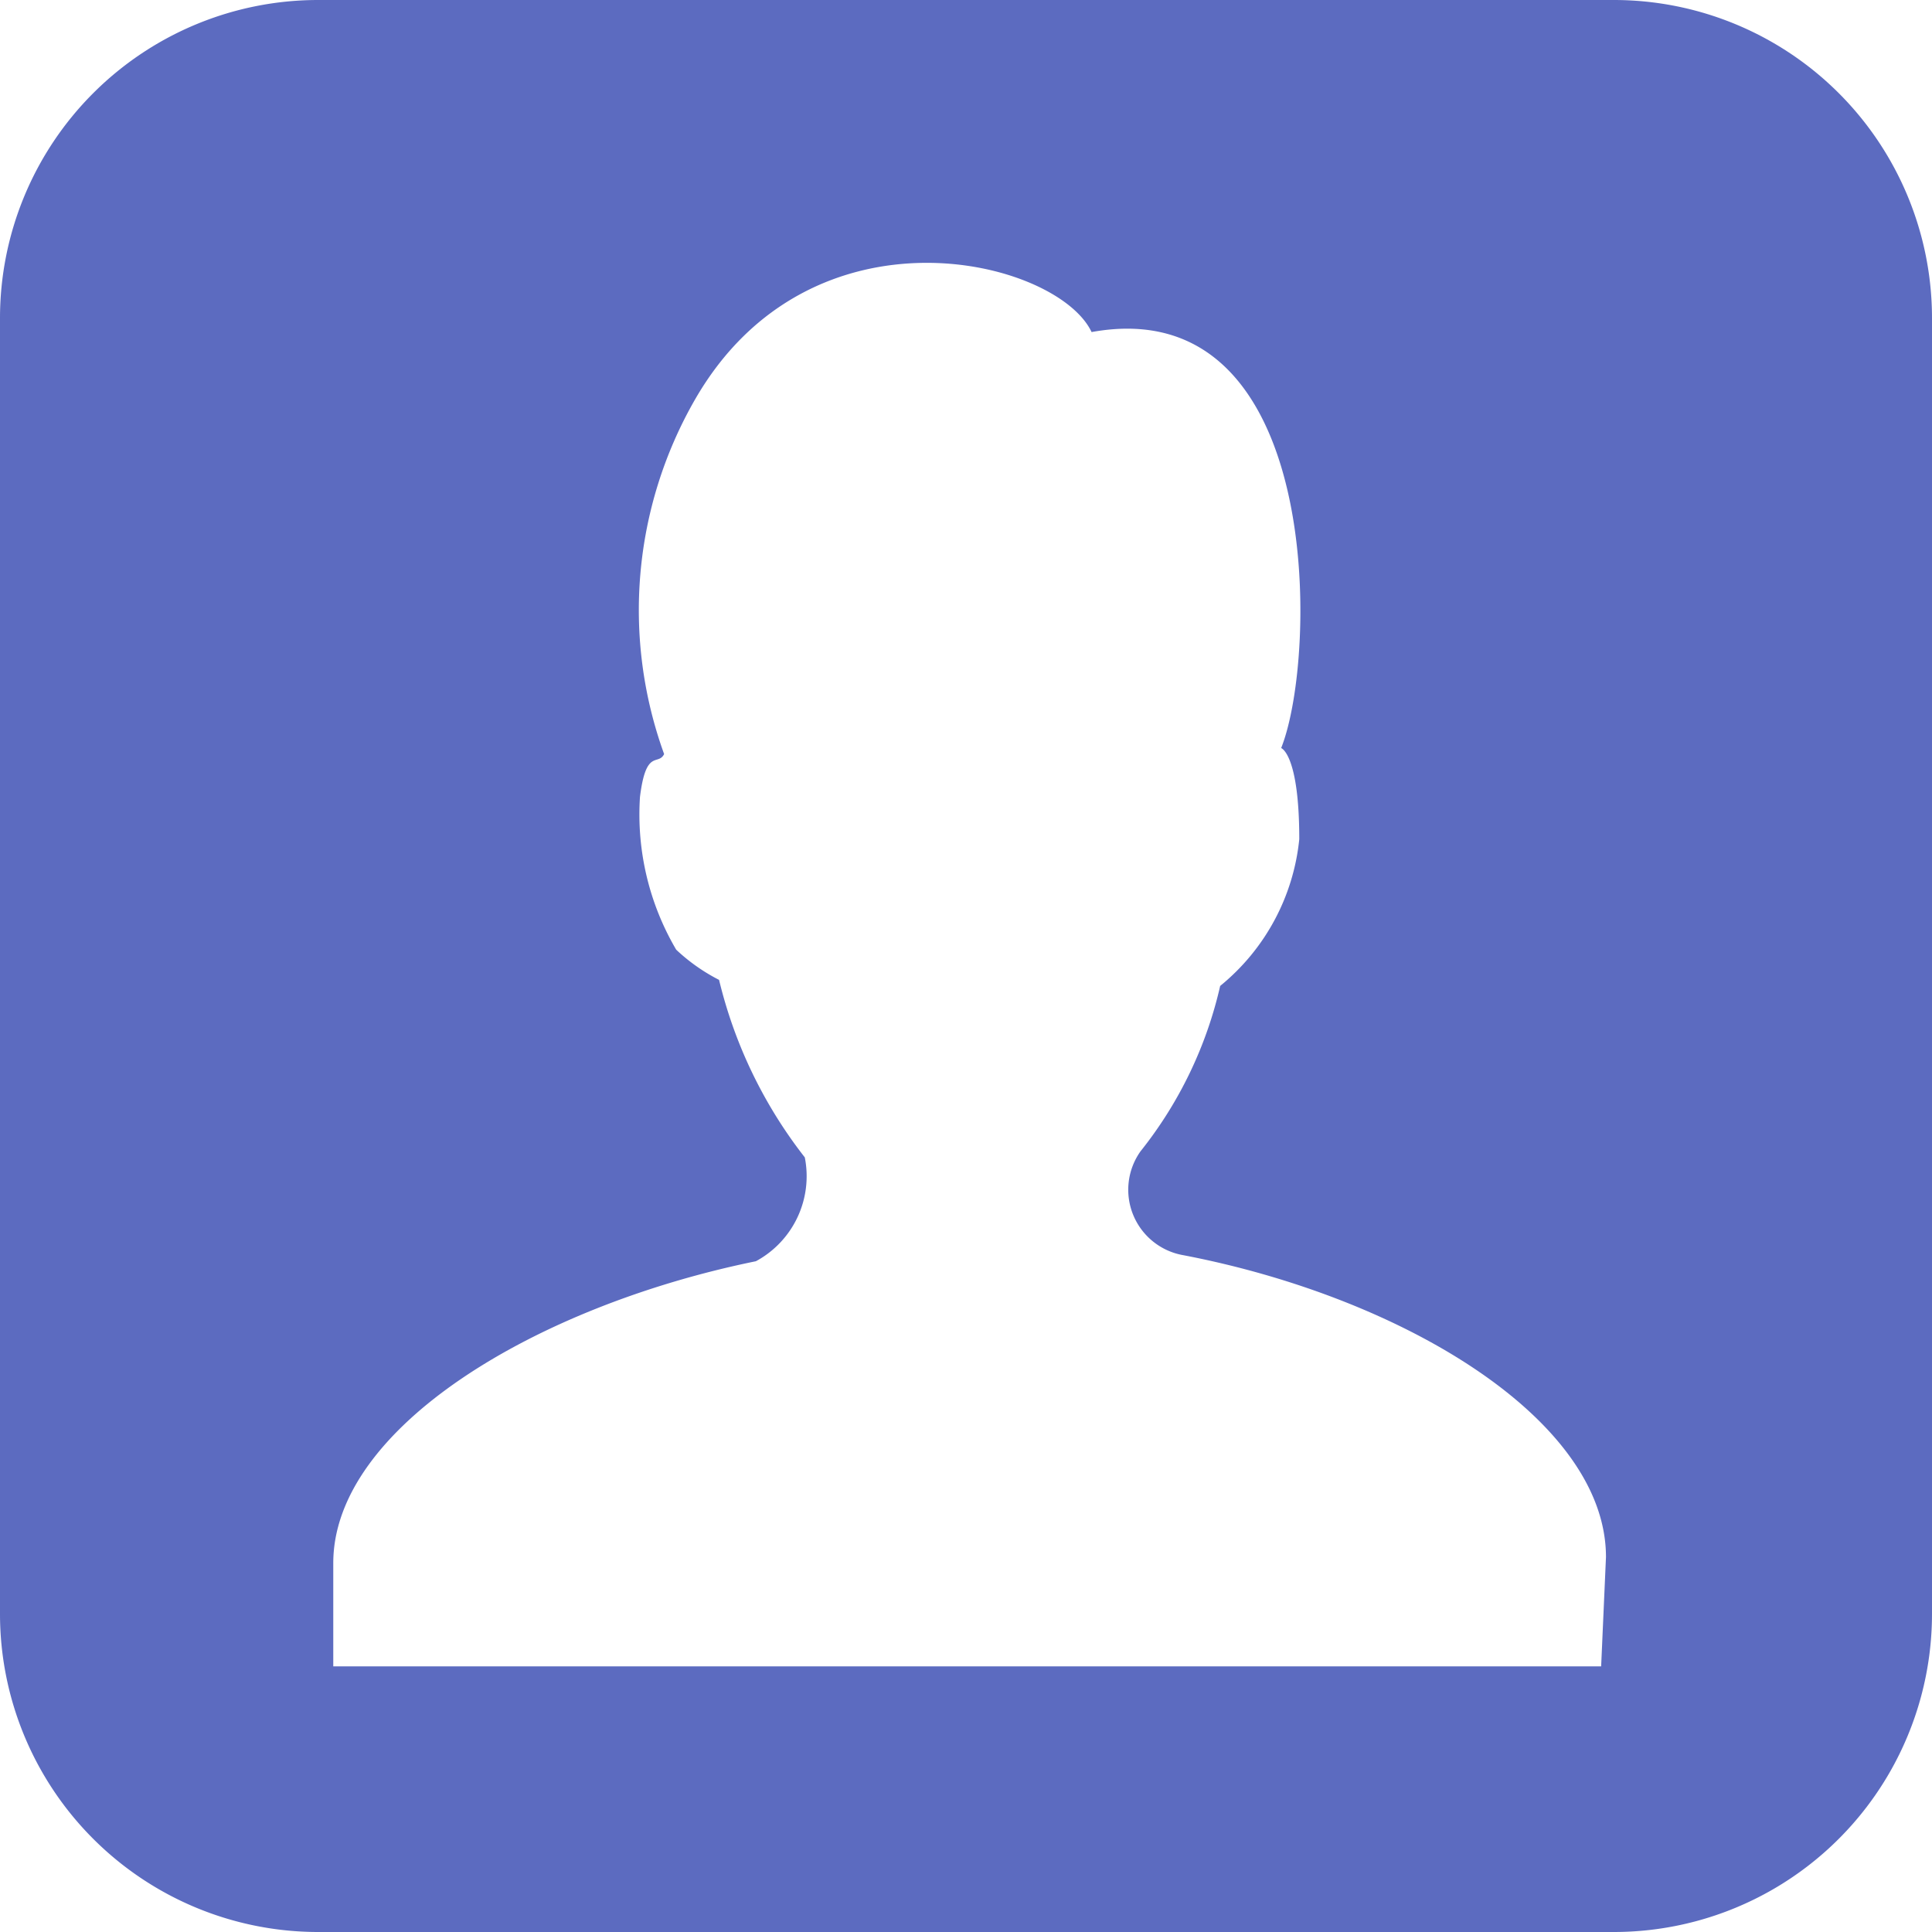 <svg xmlns="http://www.w3.org/2000/svg" viewBox="0 0 32 32"><title>character</title><g id="Layer_2" data-name="Layer 2"><g id="character"><path d="M26.73,0H5.27A5.27,5.27,0,0,0,0,5.27V26.73A5.27,5.27,0,0,0,5.27,32H26.73A5.27,5.27,0,0,0,32,26.73V5.27A5.27,5.27,0,0,0,26.73,0Zm-.21,27.6h-21V25.89c0-2.23,3.33-4.25,7-5a1.6,1.6,0,0,0,.81-1.72,7.7,7.7,0,0,1-1.42-2.94,3.08,3.08,0,0,1-.71-.5,4.42,4.42,0,0,1-.6-2.53c.1-.81.3-.51.4-.71a7,7,0,0,1,.51-5.87c1.92-3.34,6-2.33,6.57-1.12,3.85-.7,3.75,5.37,3.14,6.89,0,0,.3.1.3,1.51a3.6,3.6,0,0,1-1.31,2.43,6.82,6.82,0,0,1-1.32,2.74,1.1,1.1,0,0,0,.71,1.72c3.65.7,7,2.73,7,5Z" fill="#5c6bc0"/></g></g></svg>
